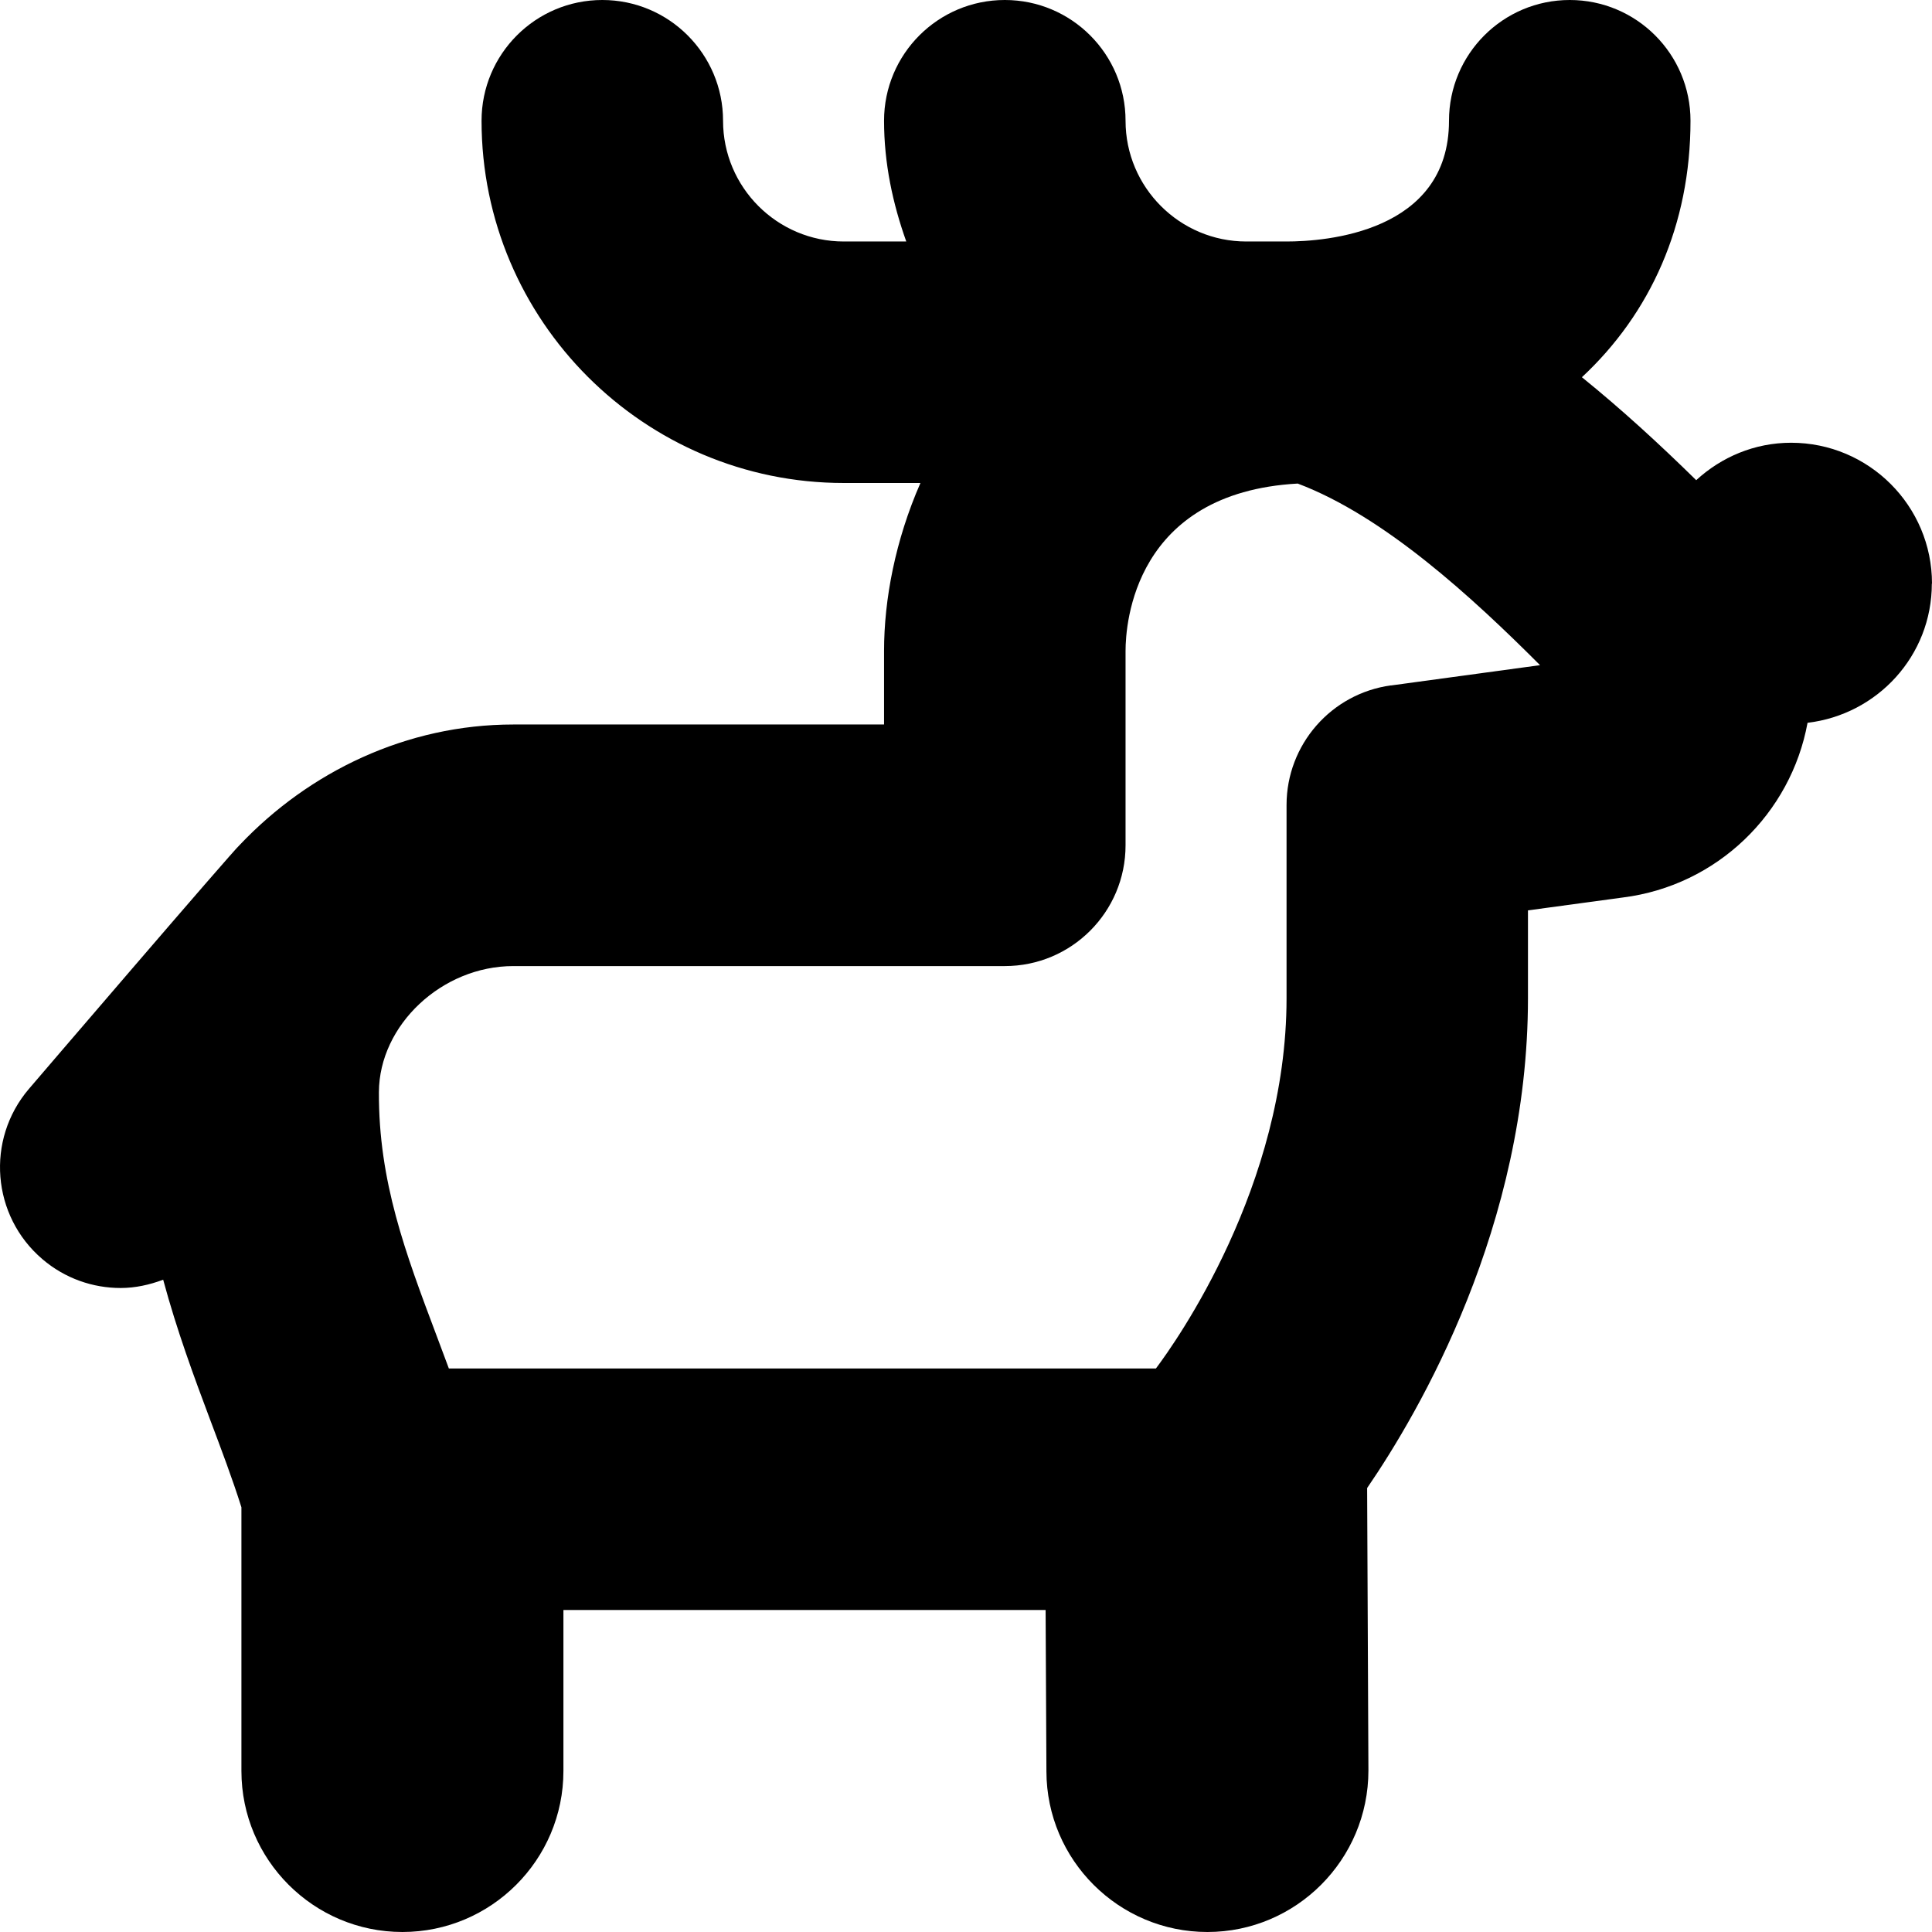 <?xml version="1.0" encoding="UTF-8"?>
<svg xmlns="http://www.w3.org/2000/svg" id="Layer_1" data-name="Layer 1" viewBox="0 0 24 24">
  <path d="m24,7.25c0-.966-.784-1.75-1.75-1.75-.456,0-.868.179-1.179.465-.456-.448-.928-.881-1.42-1.279.85-.791,1.349-1.89,1.349-3.186,0-.828-.671-1.5-1.5-1.5s-1.5.672-1.5,1.5c0,1.392-1.544,1.5-2.018,1.5h-.5c-.827,0-1.5-.673-1.5-1.5s-.671-1.5-1.5-1.5-1.5.672-1.5,1.5c0,.529.108,1.029.276,1.5h-.776c-.827,0-1.5-.673-1.5-1.5s-.671-1.5-1.5-1.5-1.5.672-1.5,1.5c0,2.481,2.019,4.5,4.5,4.5h.952c-.312.711-.452,1.447-.452,2.086v.914h-4.606c-1.326,0-2.536.587-3.396,1.494-.074.059-2.622,3.034-2.622,3.034-.537.631-.461,1.577.169,2.114.282.241.628.358.972.358.18,0,.358-.039.528-.103.17.631.384,1.209.587,1.749.134.356.269.712.385,1.078v3.276c0,1.103.897,2,2,2s2-.897,2-2v-2h5.99l.01,2.005c.002,1.101.899,1.995,2,1.995s2-.897,2-2.007l-.016-3.508c.651-.95,1.998-3.258,1.998-6.086v-1.09l1.179-.16c1.171-.147,2.088-1.044,2.294-2.17.868-.103,1.544-.833,1.544-1.729Zm-6.72,1.264c-.743.101-1.298.736-1.298,1.486v2.399c0,2.334-1.374,4.27-1.623,4.601H5.576c-.051-.138-.103-.274-.154-.412-.386-1.026-.72-1.912-.715-3.022.004-.834.784-1.565,1.669-1.565h6.106c.829,0,1.5-.672,1.5-1.5v-2.414c0-.336.106-1.967,2.139-2.08,1.073.405,2.166,1.411,3.01,2.256l-1.851.252Z"/>
</svg>
